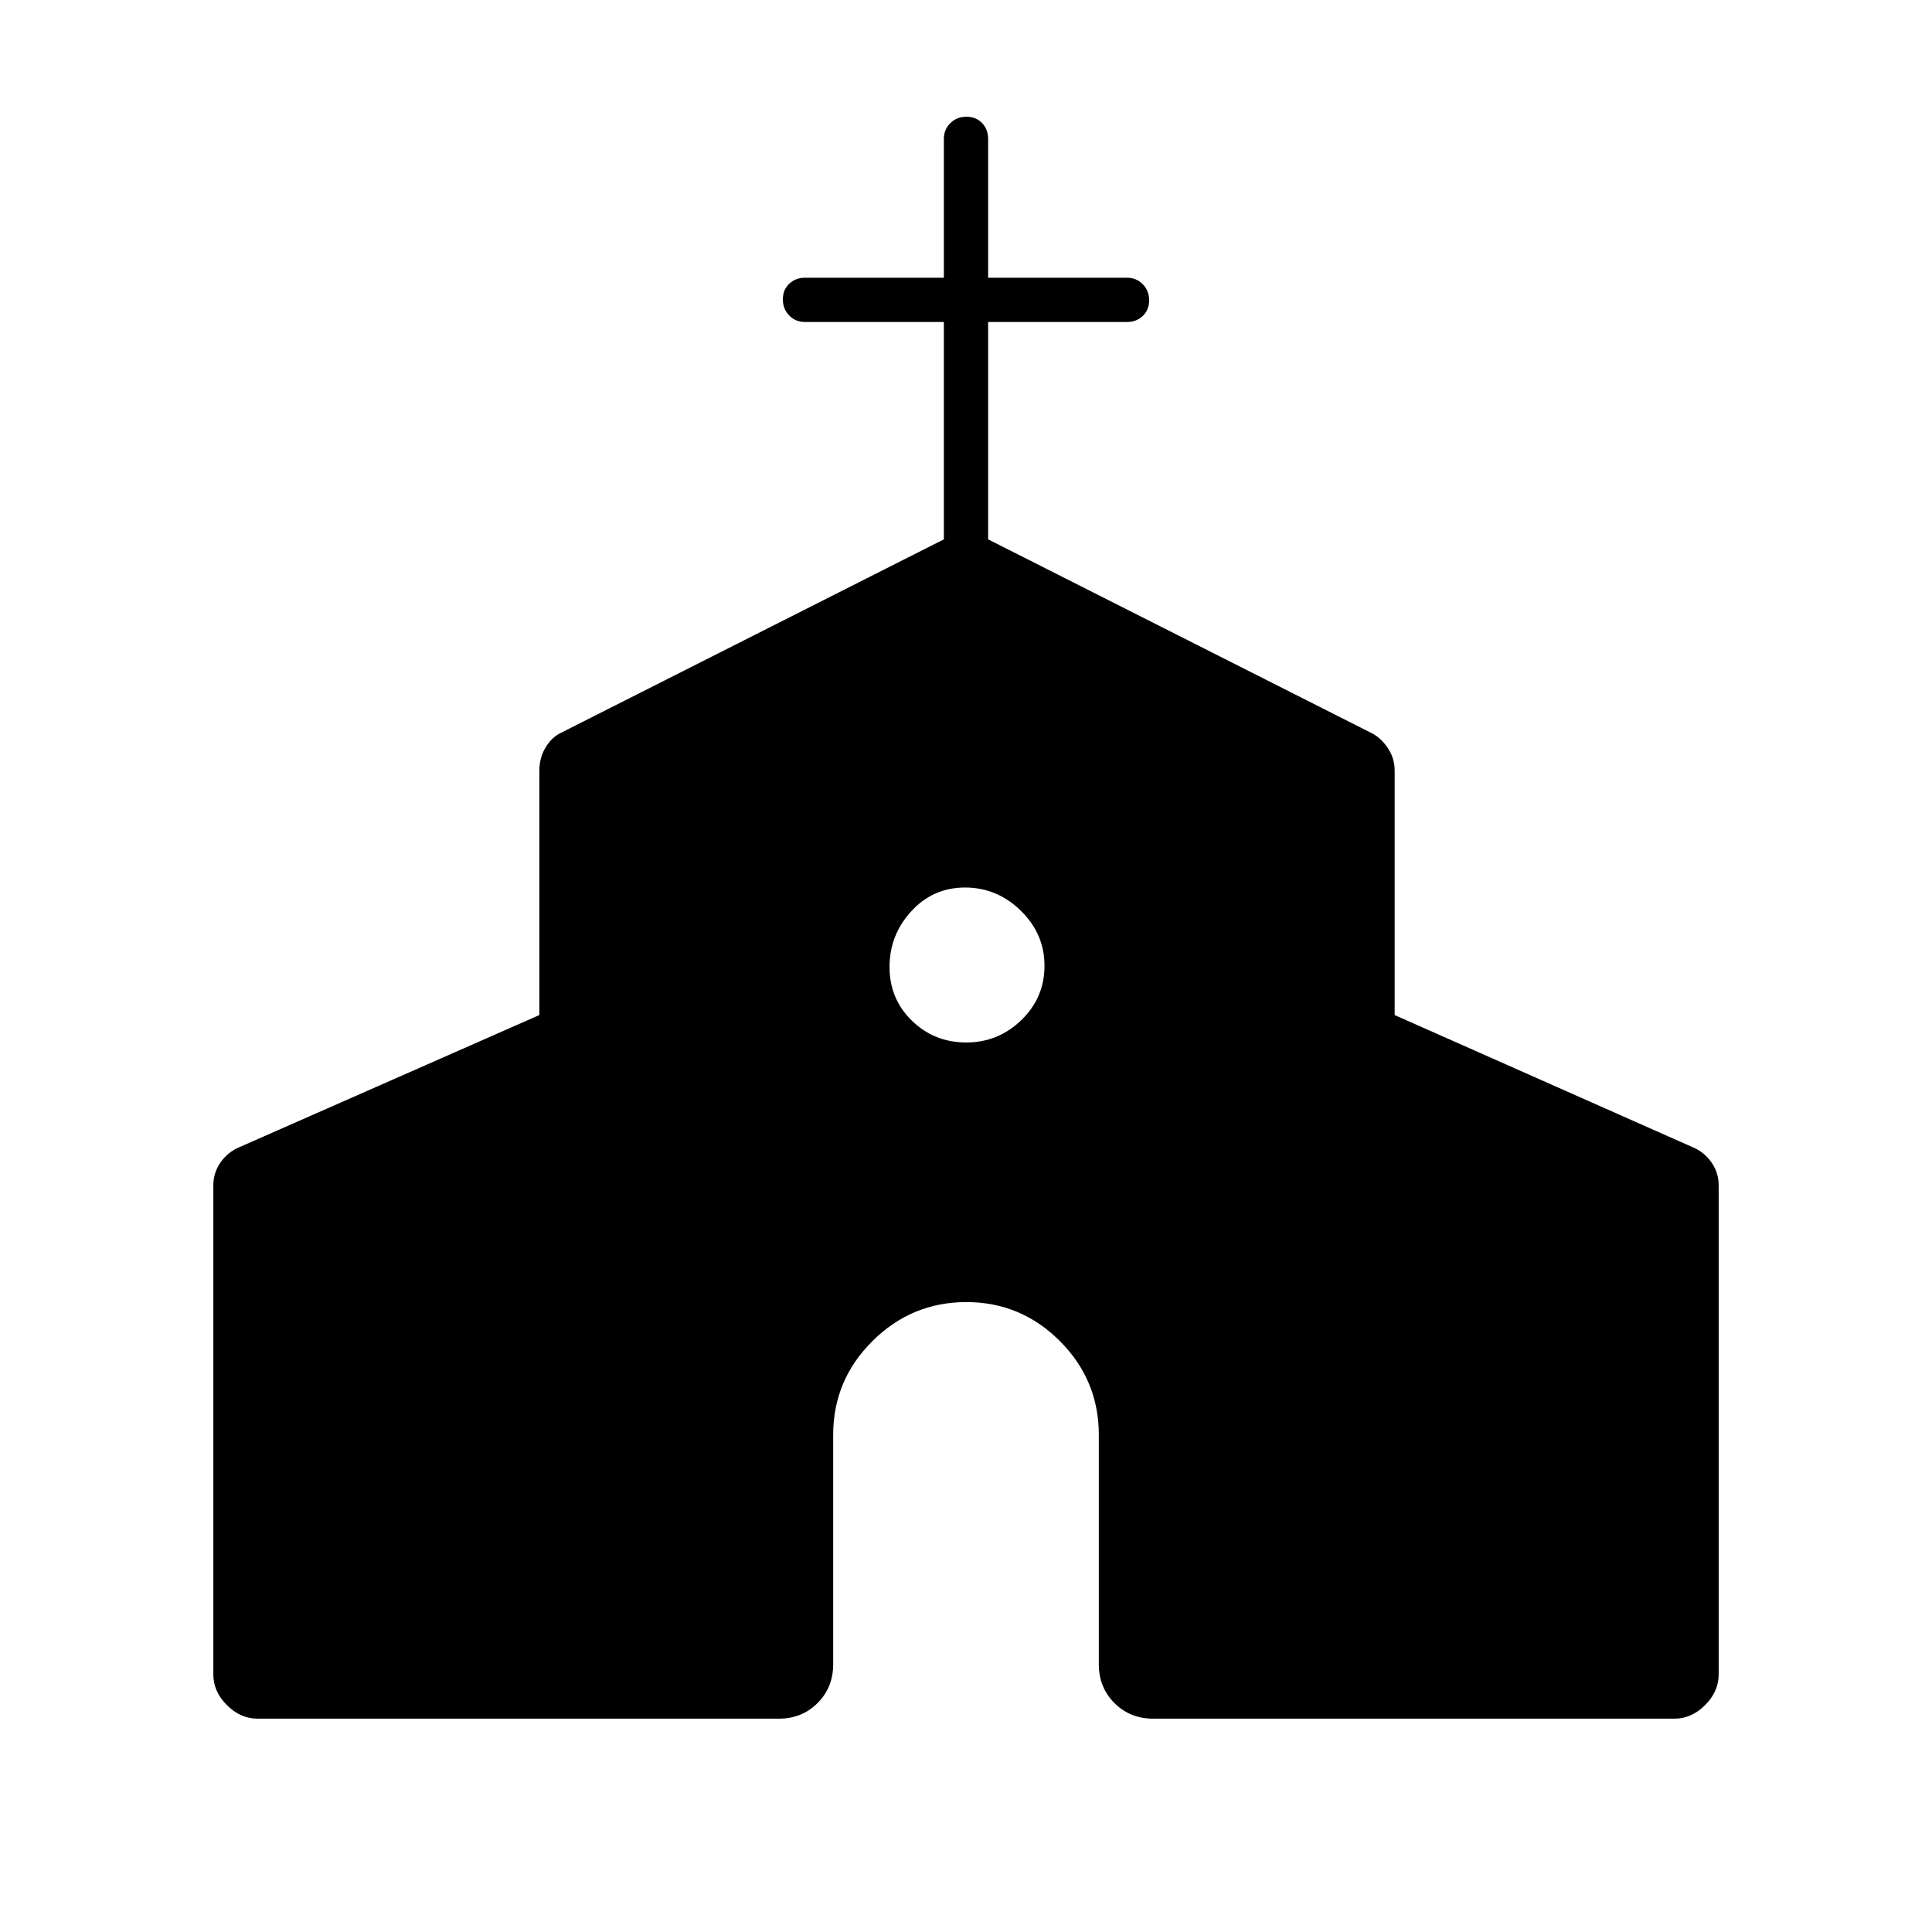 <svg xmlns="http://www.w3.org/2000/svg" width="48" height="48" viewBox="0 -960 960 960"><path d="M106-128v-243q0-6.31 3.6-11.44 3.61-5.14 9.4-7.56l149-65.62V-577q0-6.42 3.09-11.59T279-596l190-96v-108h-69q-4.68 0-7.84-3.23t-3.16-8q0-4.77 3.16-7.77t7.84-3h69v-69q0-4.67 3.23-7.84 3.23-3.16 8-3.16t7.77 3.16q3 3.17 3 7.84v69h69q4.67 0 7.84 3.23 3.16 3.23 3.16 8t-3.16 7.77q-3.17 3-7.84 3h-69v108l190 96q4.82 2.24 8.41 7.41T693-577v121.38L841-390q5.79 2.42 9.4 7.56 3.6 5.13 3.6 11.44v243q0 8.53-6.74 15.26Q840.53-106 832-106H573q-11.47 0-19.24-7.76Q546-121.53 546-133v-114q0-27.23-19.34-46.61Q507.32-313 480.16-313t-46.66 19.39Q414-274.23 414-247v114q0 11.47-7.76 19.24Q398.48-106 387-106H128q-8.53 0-15.26-6.74Q106-119.47 106-128Zm374.12-314q15.88 0 27.38-11.12 11.5-11.12 11.5-27t-11.79-27.38q-11.8-11.5-27.68-11.5-15.88 0-26.71 11.79Q442-495.41 442-479.53q0 15.88 11.12 26.71 11.12 10.82 27 10.82Z"/></svg>